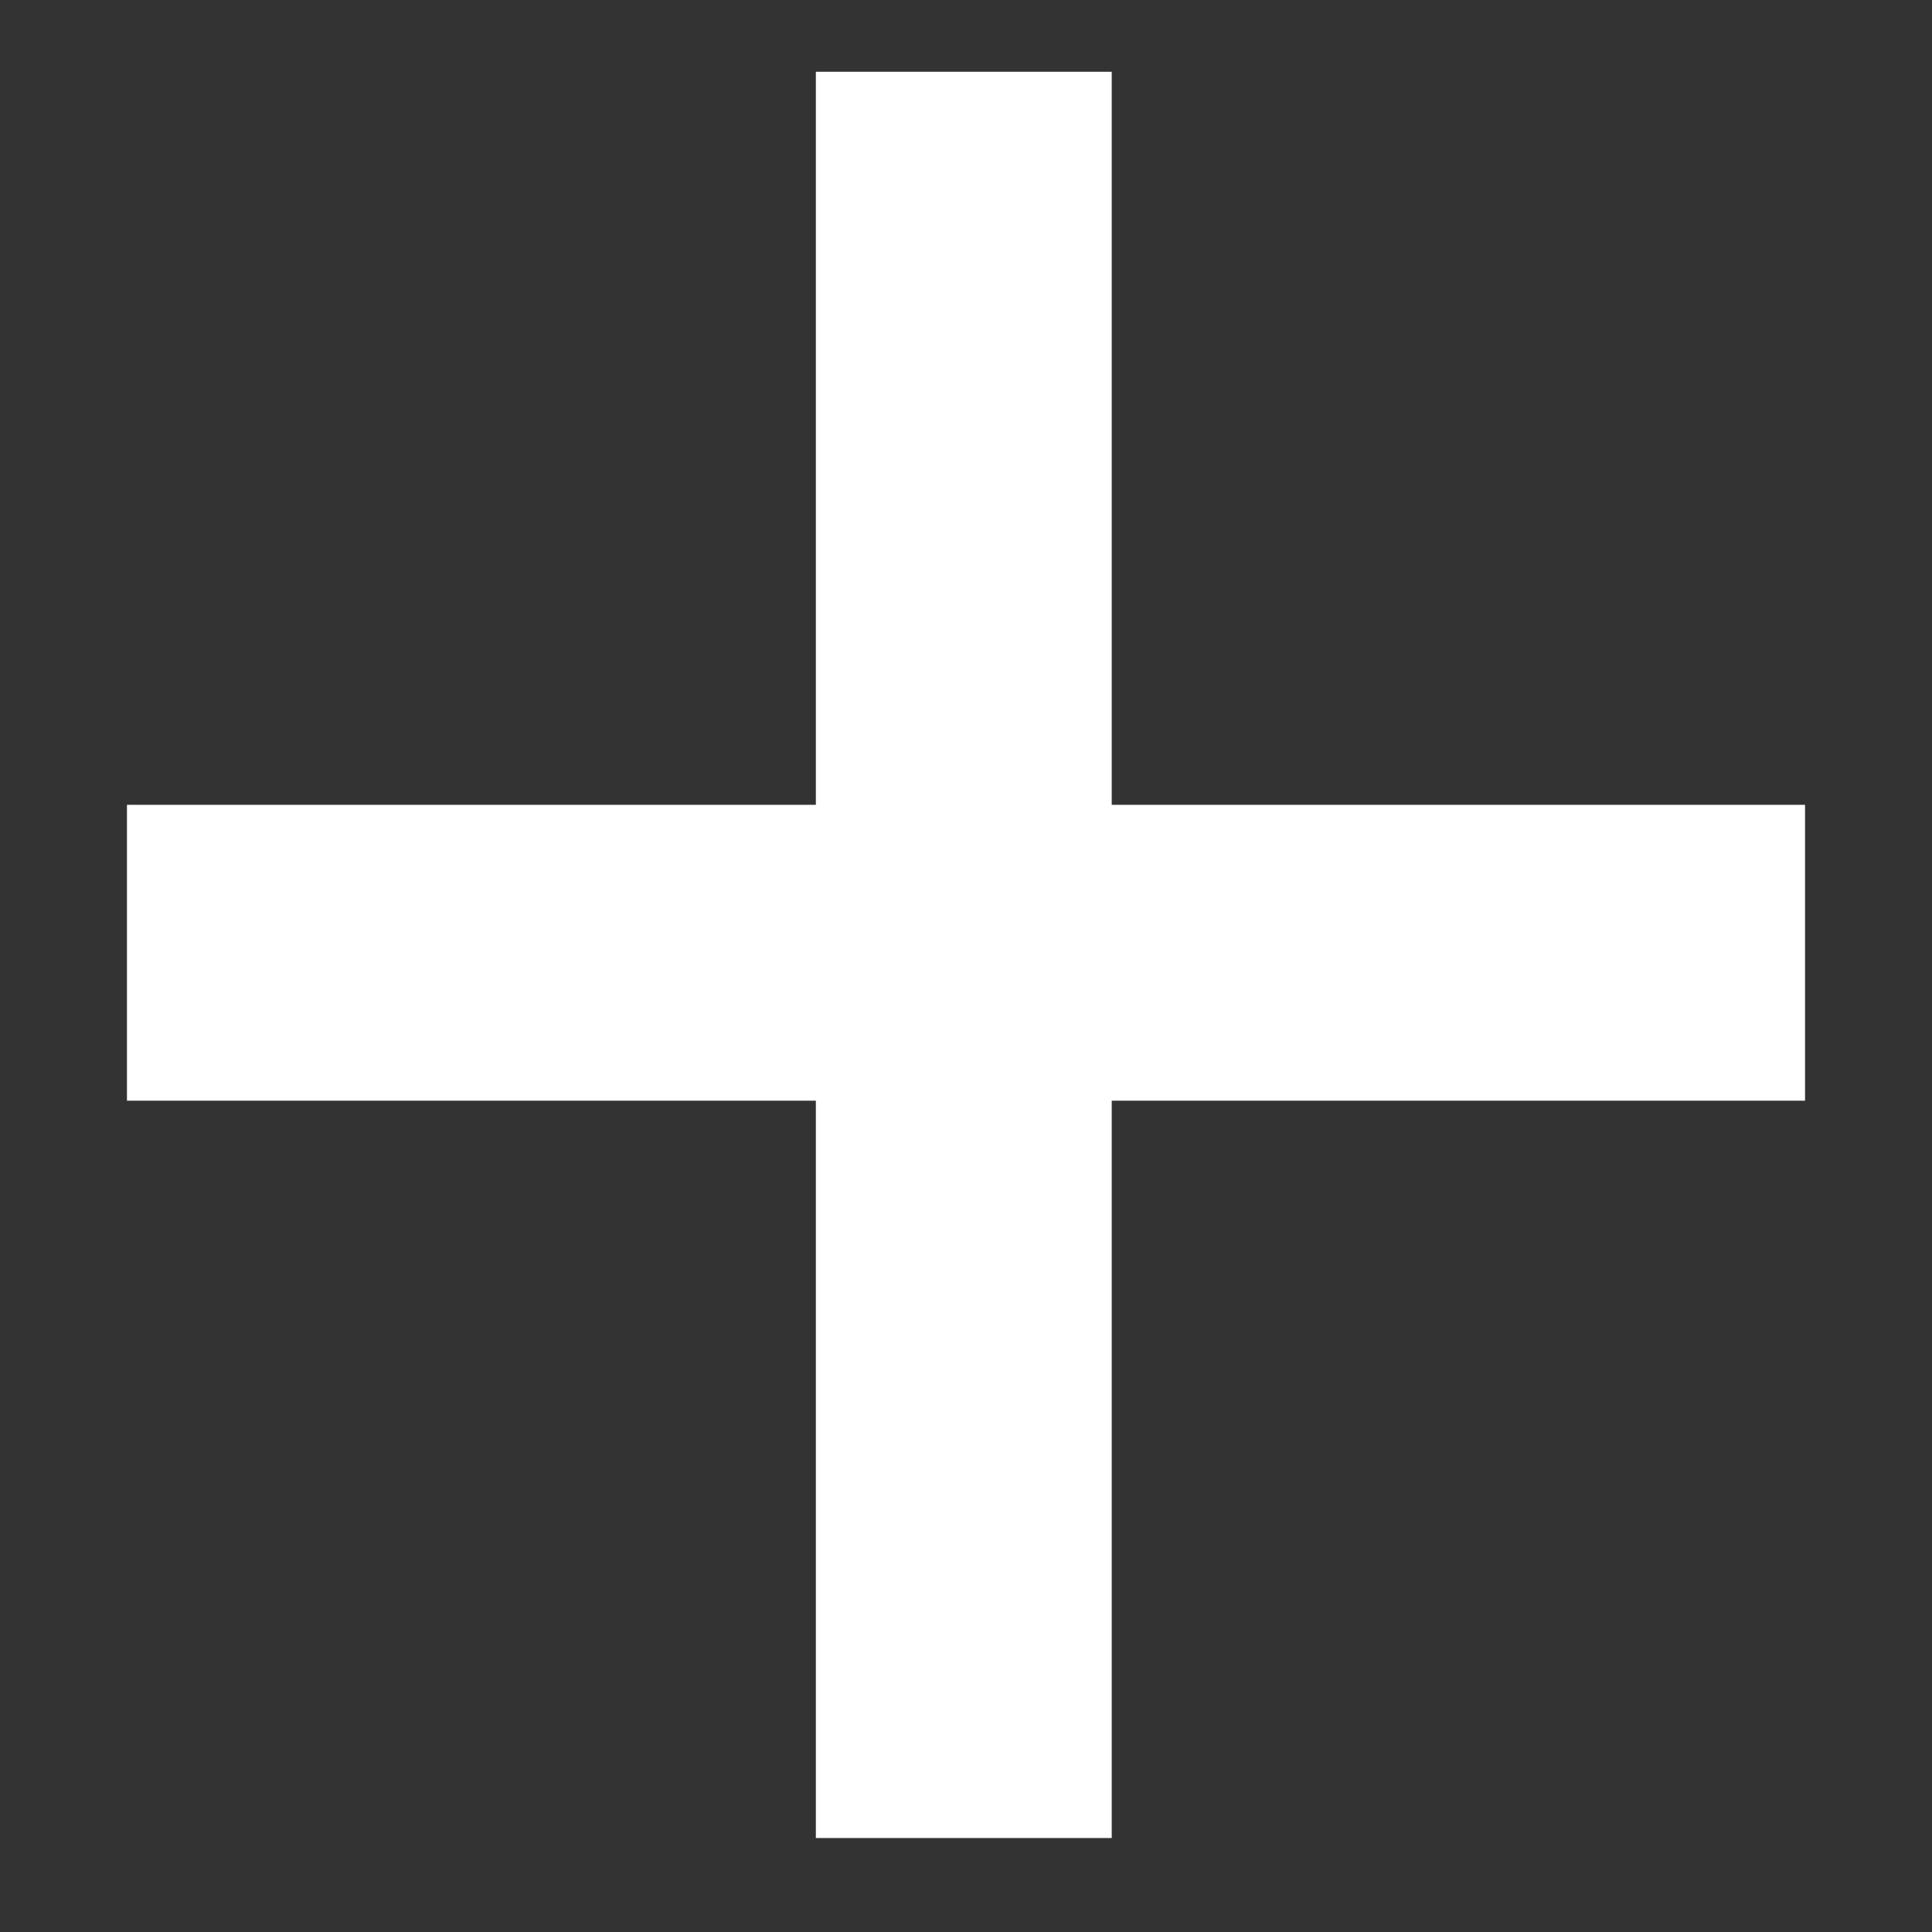 <svg width="14" height="14" viewBox="0 0 14 14" fill="none" xmlns="http://www.w3.org/2000/svg">
<rect x="0" y="0" width="14" height="14" fill="#333333" stroke="none"/>
<path d="M5.912 7.976H0.92V5.832H5.912V0.52H8.056V5.832H13.08V7.976H8.056V13.319H5.912V7.976Z" fill="white"/>
</svg>
